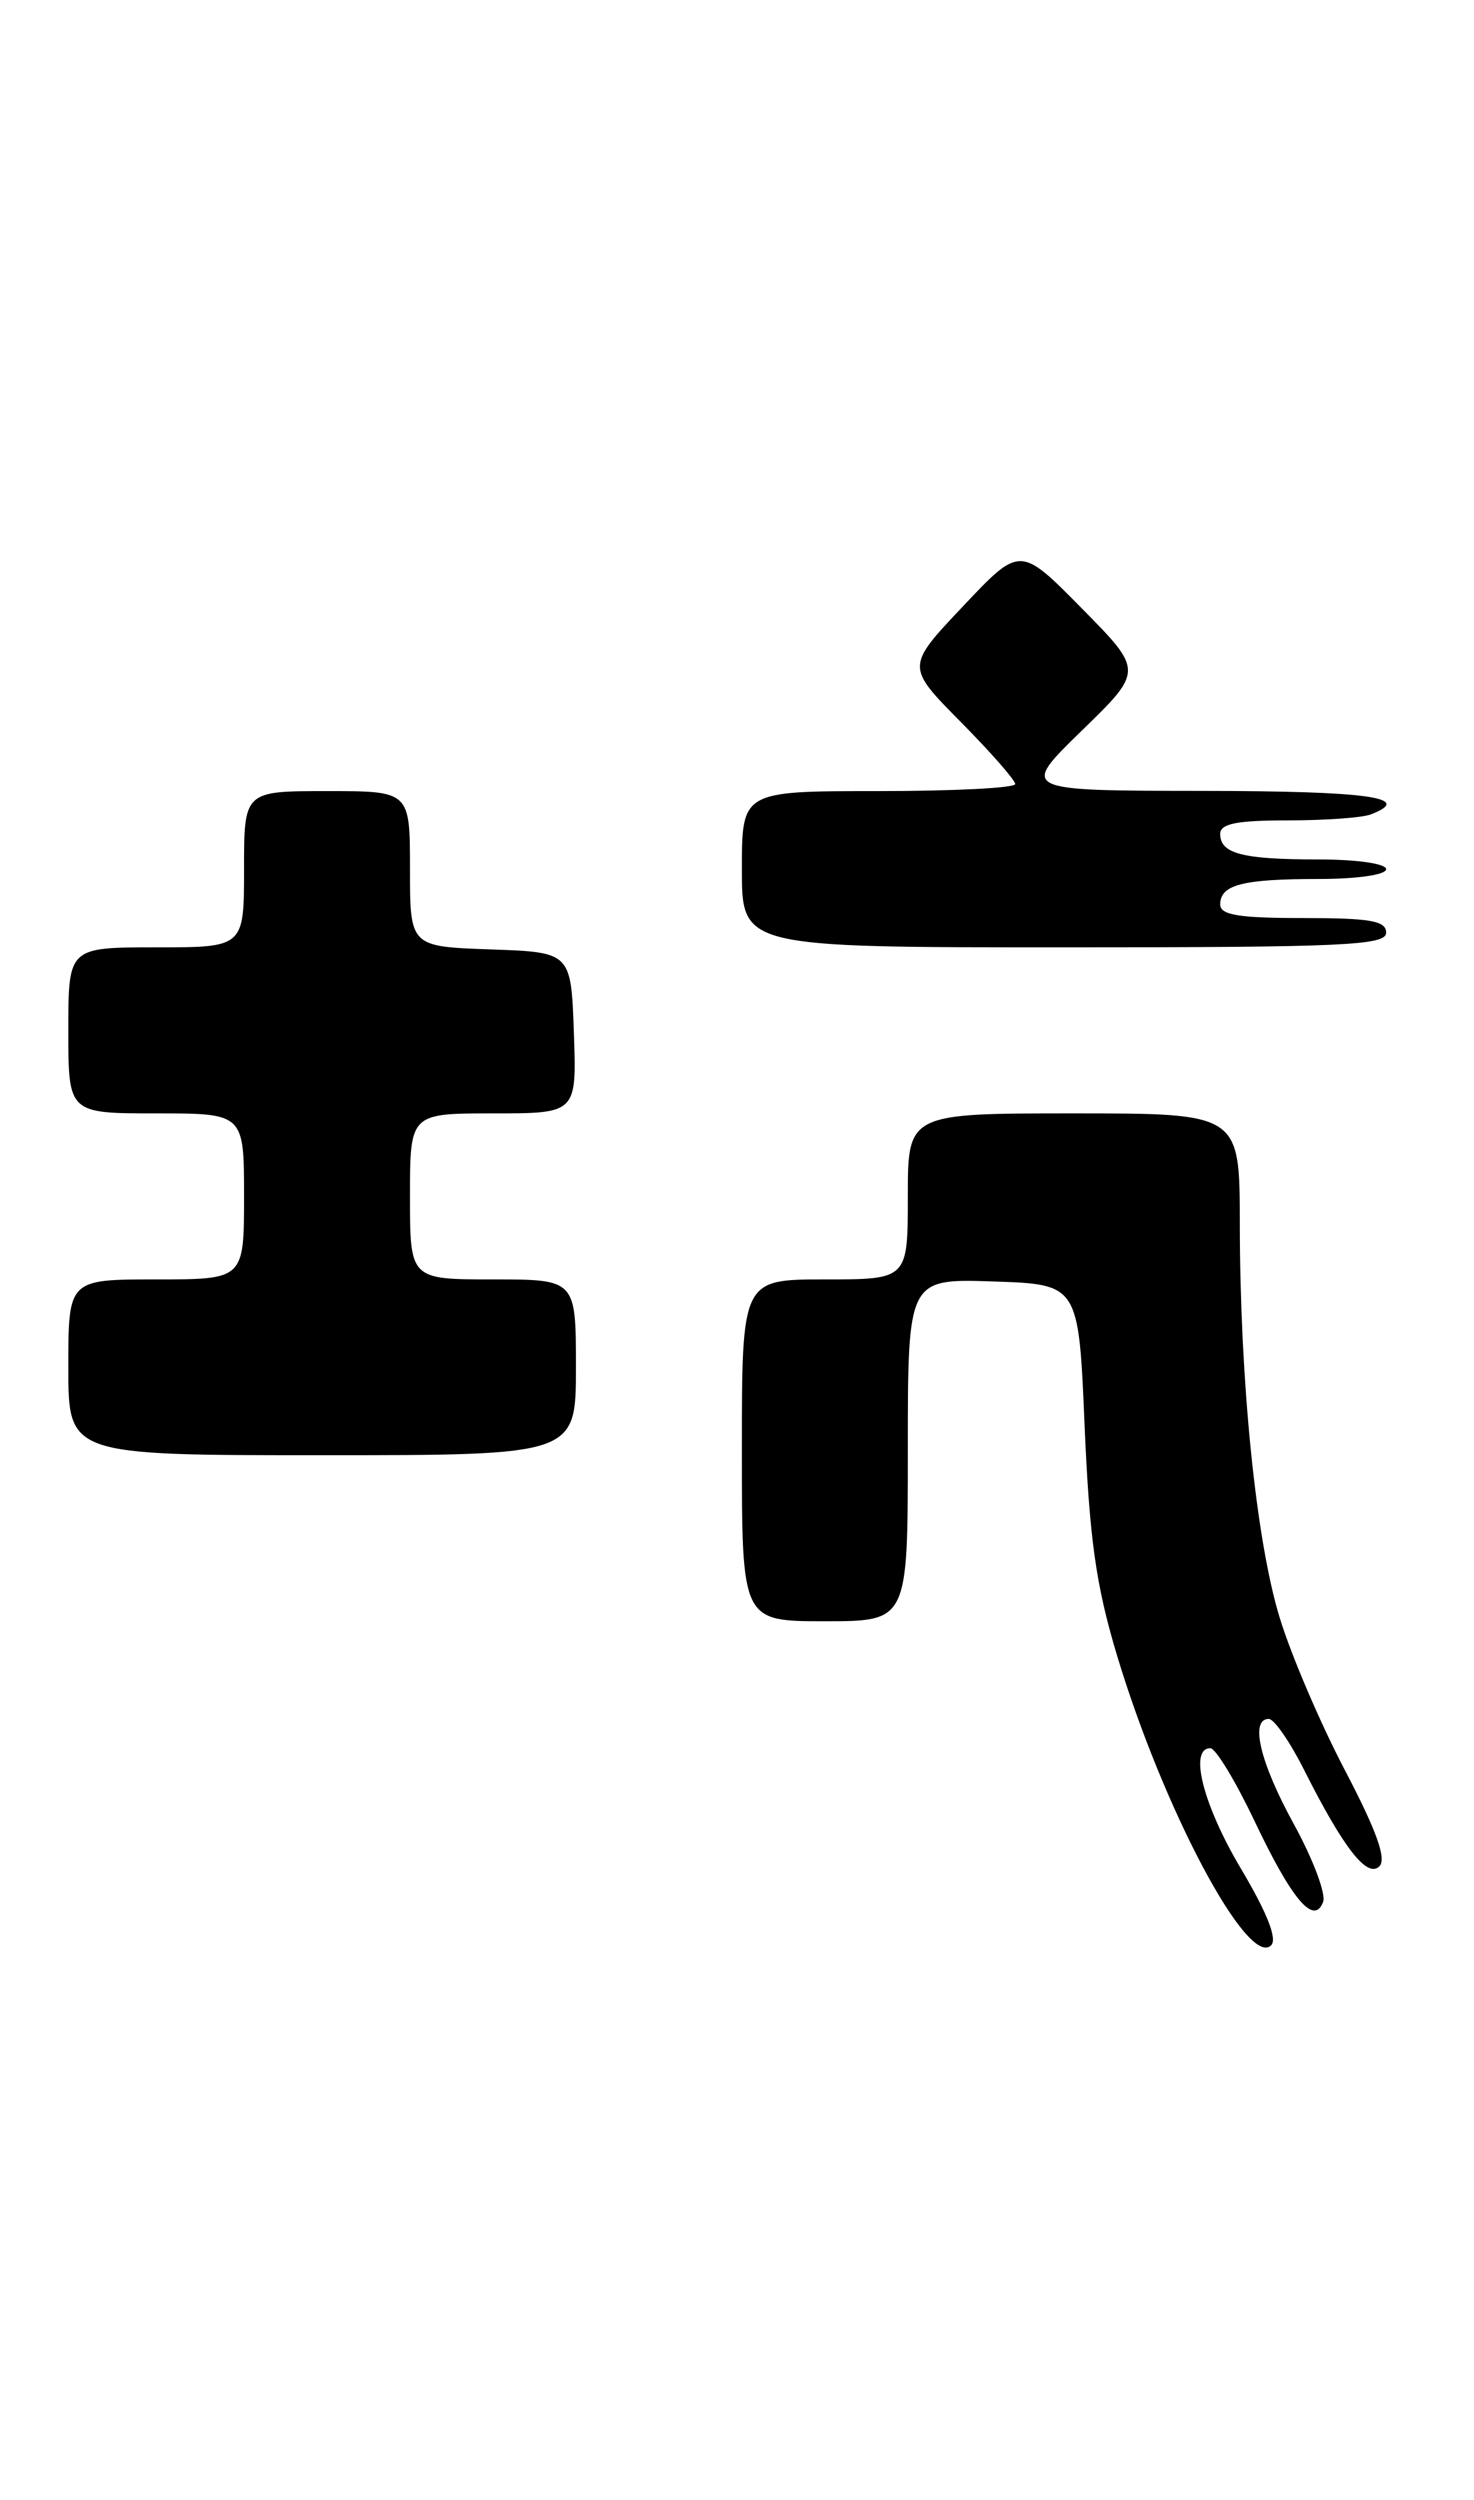 <?xml version="1.0" encoding="UTF-8" standalone="no"?>
<!DOCTYPE svg PUBLIC "-//W3C//DTD SVG 1.1//EN" "http://www.w3.org/Graphics/SVG/1.1/DTD/svg11.dtd" >
<svg xmlns="http://www.w3.org/2000/svg" xmlns:xlink="http://www.w3.org/1999/xlink" version="1.1" viewBox="0 0 151 256">
 <g >
 <path fill="currentColor"
d=" M 127.10 191.29 C 123.24 184.79 121.77 179.00 123.99 179.00 C 124.53 179.00 126.54 182.31 128.47 186.36 C 132.33 194.50 134.60 197.20 135.54 194.75 C 135.86 193.93 134.51 190.36 132.56 186.80 C 129.08 180.48 128.01 176.00 129.98 176.00 C 130.52 176.00 132.16 178.36 133.61 181.25 C 137.64 189.25 140.06 192.34 141.31 191.09 C 142.06 190.34 141.02 187.45 137.78 181.26 C 135.25 176.44 132.24 169.41 131.09 165.62 C 128.66 157.69 127.02 141.42 127.01 125.25 C 127.00 114.00 127.00 114.00 110.00 114.00 C 93.00 114.00 93.00 114.00 93.00 122.50 C 93.00 131.00 93.00 131.00 84.50 131.00 C 76.00 131.00 76.00 131.00 76.00 148.50 C 76.00 166.00 76.00 166.00 84.50 166.00 C 93.00 166.00 93.00 166.00 93.00 148.46 C 93.00 130.92 93.00 130.92 101.75 131.21 C 110.50 131.50 110.50 131.50 111.11 146.00 C 111.61 157.59 112.27 162.29 114.40 169.40 C 119.15 185.21 127.84 201.56 130.22 199.18 C 130.87 198.53 129.80 195.83 127.10 191.29 Z  M 59.00 140.00 C 59.00 131.00 59.00 131.00 50.50 131.00 C 42.00 131.00 42.00 131.00 42.00 122.50 C 42.00 114.00 42.00 114.00 50.54 114.00 C 59.08 114.00 59.08 114.00 58.79 105.75 C 58.50 97.50 58.50 97.50 50.25 97.21 C 42.00 96.92 42.00 96.92 42.00 88.96 C 42.00 81.00 42.00 81.00 33.50 81.00 C 25.00 81.00 25.00 81.00 25.00 89.00 C 25.00 97.00 25.00 97.00 16.00 97.00 C 7.00 97.00 7.00 97.00 7.00 105.50 C 7.00 114.00 7.00 114.00 16.00 114.00 C 25.00 114.00 25.00 114.00 25.00 122.50 C 25.00 131.00 25.00 131.00 16.00 131.00 C 7.00 131.00 7.00 131.00 7.00 140.00 C 7.00 149.00 7.00 149.00 33.00 149.00 C 59.00 149.00 59.00 149.00 59.00 140.00 Z  M 142.00 95.50 C 142.00 94.28 140.39 94.00 133.50 94.00 C 126.90 94.00 125.00 93.69 125.00 92.61 C 125.00 90.59 127.28 90.00 135.08 90.00 C 139.03 90.00 142.00 89.57 142.00 89.00 C 142.00 88.43 139.03 88.00 135.08 88.00 C 127.28 88.00 125.00 87.41 125.00 85.39 C 125.00 84.34 126.67 84.00 131.92 84.00 C 135.72 84.00 139.55 83.73 140.42 83.39 C 144.93 81.66 140.21 81.00 123.25 80.98 C 104.50 80.96 104.50 80.96 110.81 74.82 C 117.13 68.68 117.13 68.68 110.81 62.28 C 104.50 55.88 104.50 55.88 98.66 62.07 C 92.81 68.25 92.81 68.25 98.41 73.91 C 101.48 77.01 104.00 79.88 104.00 80.28 C 104.00 80.68 97.70 81.00 90.00 81.00 C 76.00 81.00 76.00 81.00 76.00 89.00 C 76.00 97.00 76.00 97.00 109.00 97.00 C 137.67 97.00 142.00 96.80 142.00 95.50 Z "/>
</g>
</svg>